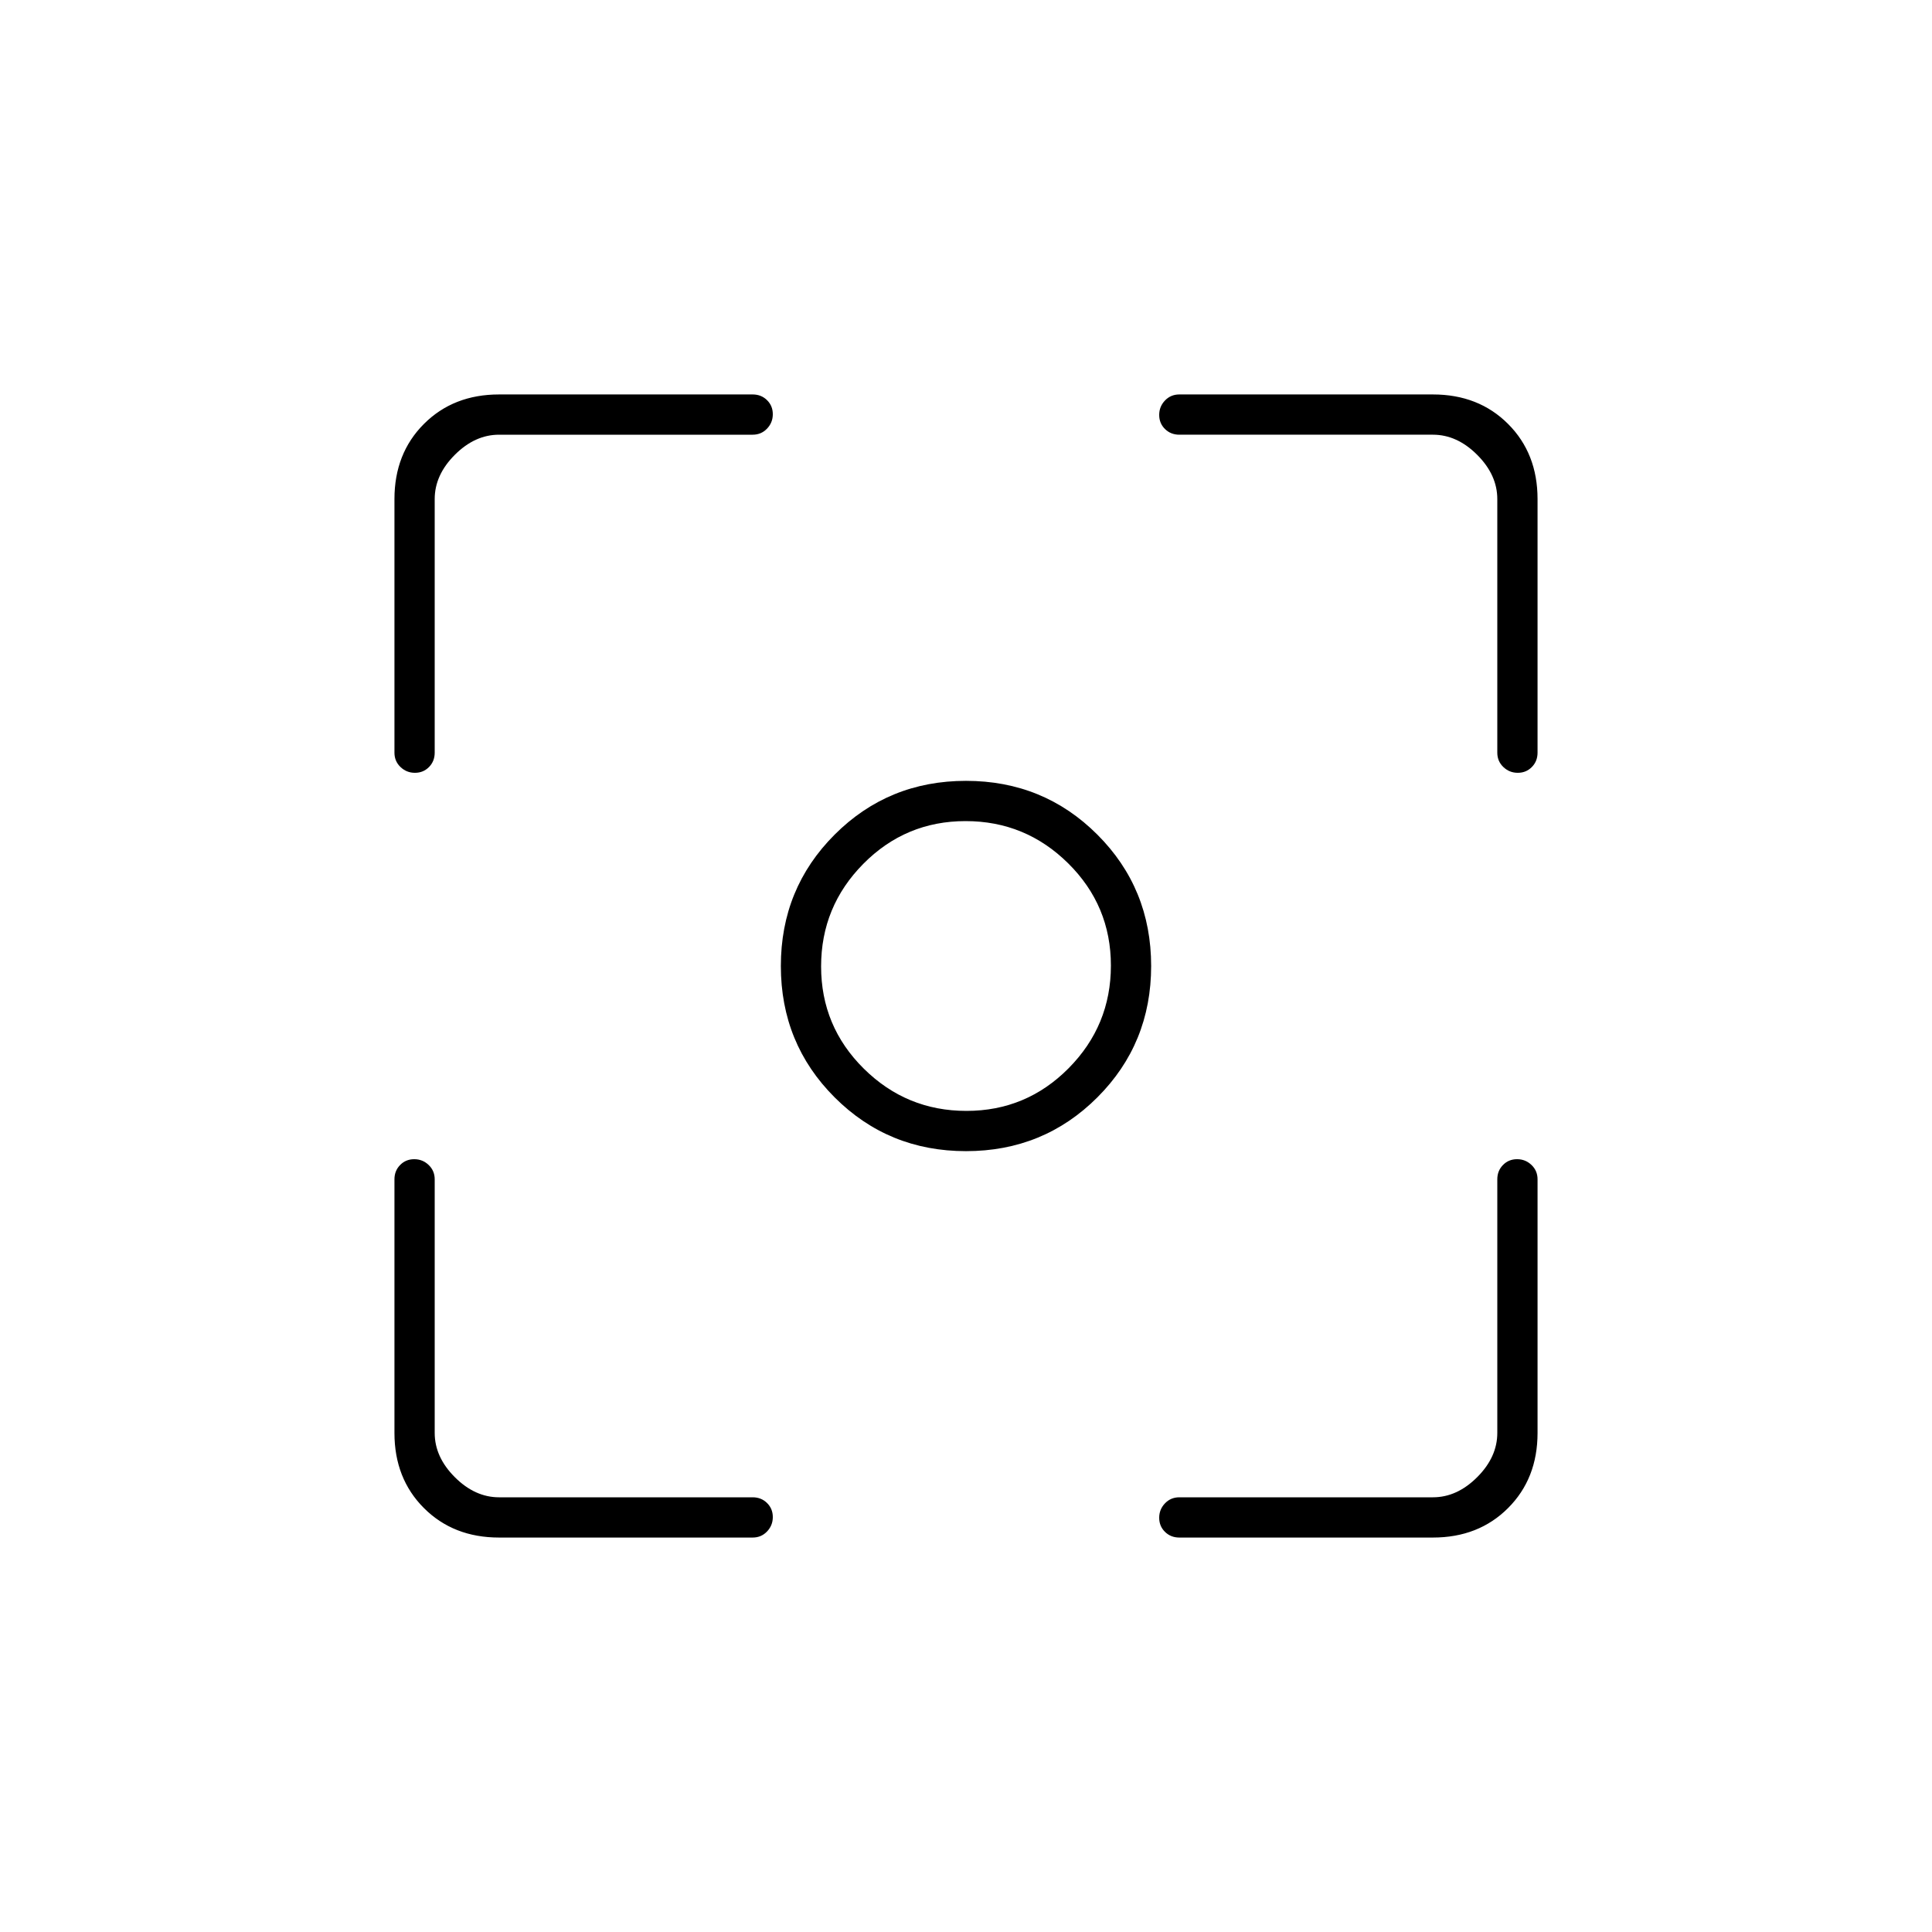 <svg xmlns="http://www.w3.org/2000/svg" height="20" viewBox="0 -960 960 960" width="20"><path d="M248-196q-22.7 0-37.35-14.65Q196-225.3 196-248v-126q0-4.25 2.825-7.125 2.824-2.875 7-2.875 4.175 0 7.175 2.875t3 7.125v126q0 12 10 22t22 10h126q4.25 0 7.125 2.825 2.875 2.824 2.875 7 0 4.175-2.875 7.175T374-196H248Zm464 0H586q-4.25 0-7.125-2.825-2.875-2.824-2.875-7 0-4.175 2.875-7.175t7.125-3h126q12 0 22-10t10-22v-126q0-4.25 2.825-7.125 2.824-2.875 7-2.875 4.175 0 7.175 2.875t3 7.125v126q0 22.7-14.65 37.35Q734.7-196 712-196ZM196-586v-126q0-22.7 14.65-37.35Q225.3-764 248-764h126q4.25 0 7.125 2.825 2.875 2.824 2.875 7 0 4.175-2.875 7.175T374-744H248q-12 0-22 10t-10 22v126q0 4.25-2.825 7.125-2.824 2.875-7 2.875-4.175 0-7.175-2.875T196-586Zm548 0v-126q0-12-10-22t-22-10H586q-4.25 0-7.125-2.825-2.875-2.824-2.875-7 0-4.175 2.875-7.175t7.125-3h126q22.7 0 37.35 14.65Q764-734.7 764-712v126q0 4.25-2.825 7.125-2.824 2.875-7 2.875-4.175 0-7.175-2.875T744-586ZM480-388q-38.55 0-65.275-26.725Q388-441.45 388-480q0-38.55 26.725-65.275Q441.45-572 480-572q38.55 0 65.275 26.725Q572-518.55 572-480q0 38.55-26.725 65.275Q518.55-388 480-388Zm.212-20Q510-408 531-429.212q21-21.213 21-51Q552-510 530.788-531q-21.213-21-51-21Q450-552 429-530.788q-21 21.213-21 51Q408-450 429.212-429q21.213 21 51 21ZM480-480Z"/></svg>